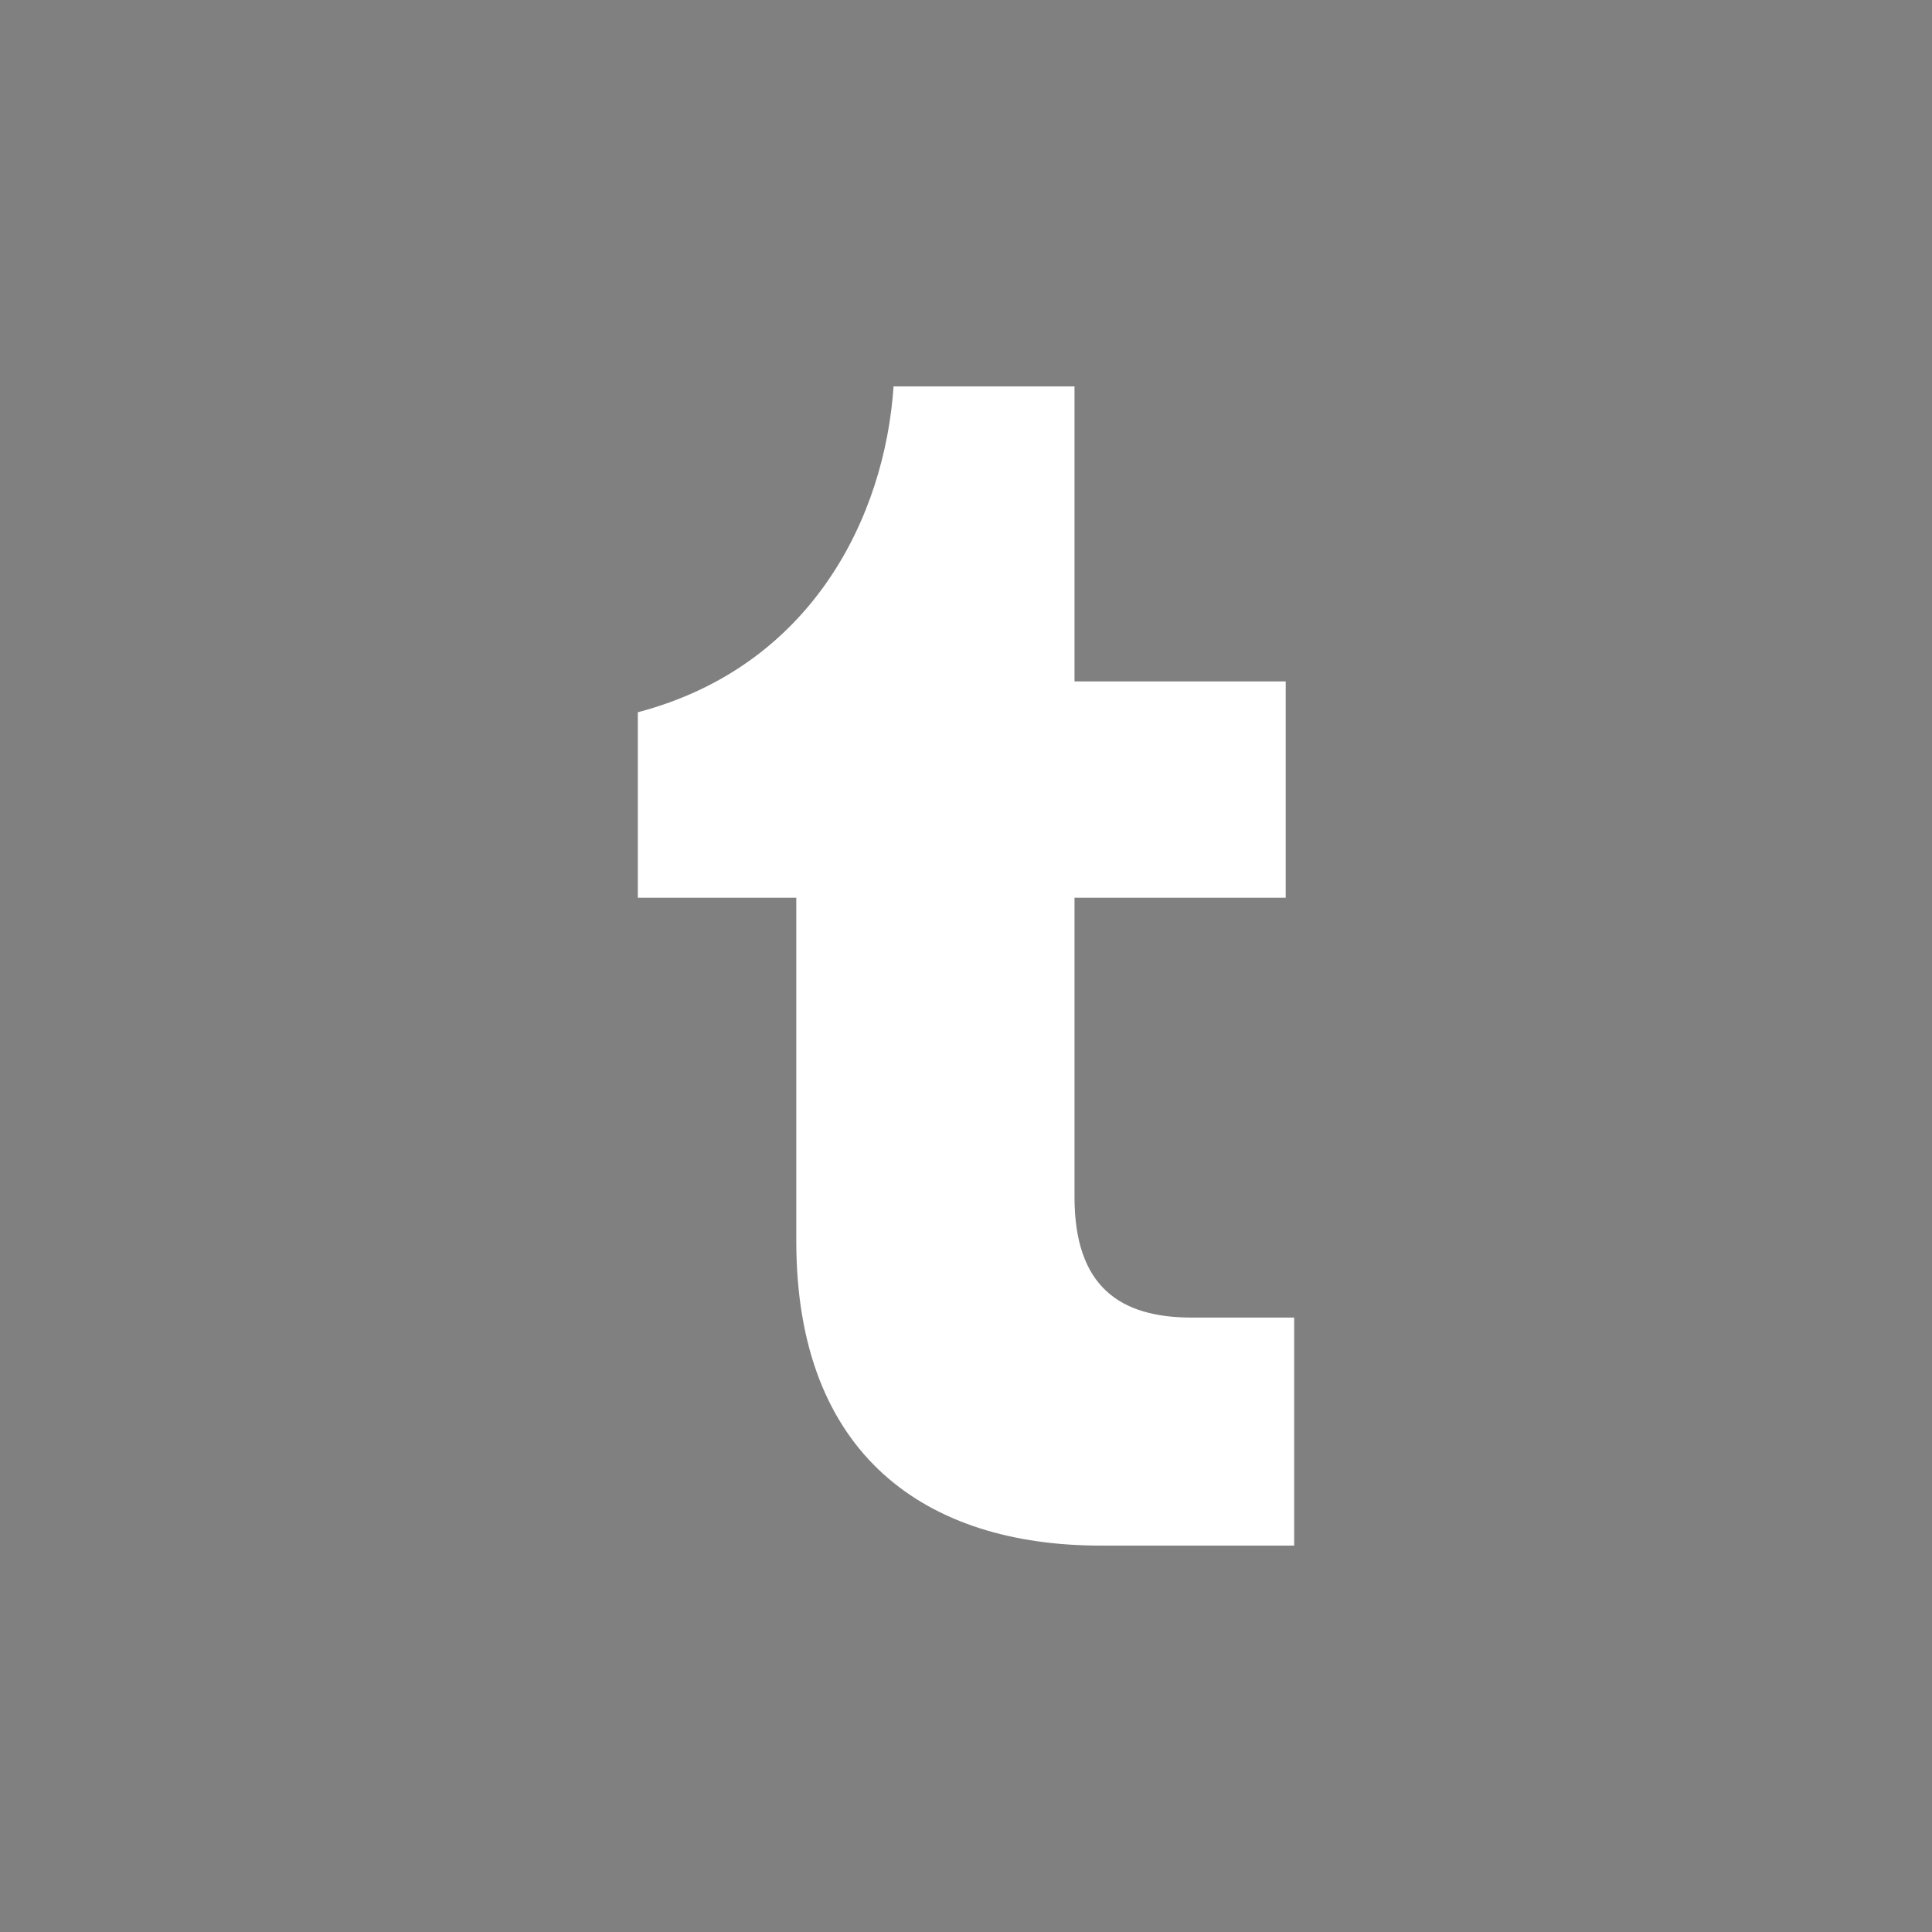 
<svg xmlns="http://www.w3.org/2000/svg"
     class="svg-snoweb svg-theme-light"
     x="0"
     y="0"
     width="100%"
     height="100%"
     viewBox="0 0 100 100"
     preserveAspectRatio="xMidYMid meet"
>
<rect x="0" y="0" width="100" height="100" fill="#808080" stroke="none"/>
<defs>
    <style>






        .svg-fill-primary {
            fill: #ffffff;
        }


    </style>
</defs>


<clipPath id="clip-path-202501-2712-3633-6dbd0baa-d420-452c-a318-1a49857d644e">

</clipPath>

<g clip-path="url(#clip-path-202501-2712-3633-6dbd0baa-d420-452c-a318-1a49857d644e)">


    <rect
            class="svg-fill-tertiary"
            x="0"
            y="0"
            width="30"
            height="20"
            rx="15"
            ry="15"
    >
    </rect>

    <g transform="translate(-22.50, -22.50) scale(1.45, 1.45)">
        <circle
                class="svg-fill-secondary svg-builder-circle"
                cx="50"
                cy="50"
                r="50">
        </circle>
    </g>
</g>

    <g transform="translate(20.00, 20.00) scale(0.60, 0.60)">

    <path class="svg-fill-primary"
      d="M61.61,100c-15,0-26.25-7.74-26.25-26.25V44.11H21.69v-16C36.73,24.15,43,11.21,43.75,0H59.36V25.45H77.58V44.11H59.36V69.92c0,7.74,3.91,10.41,10.13,10.41h8.82V100Z">
</path>

    </g>
</svg>
